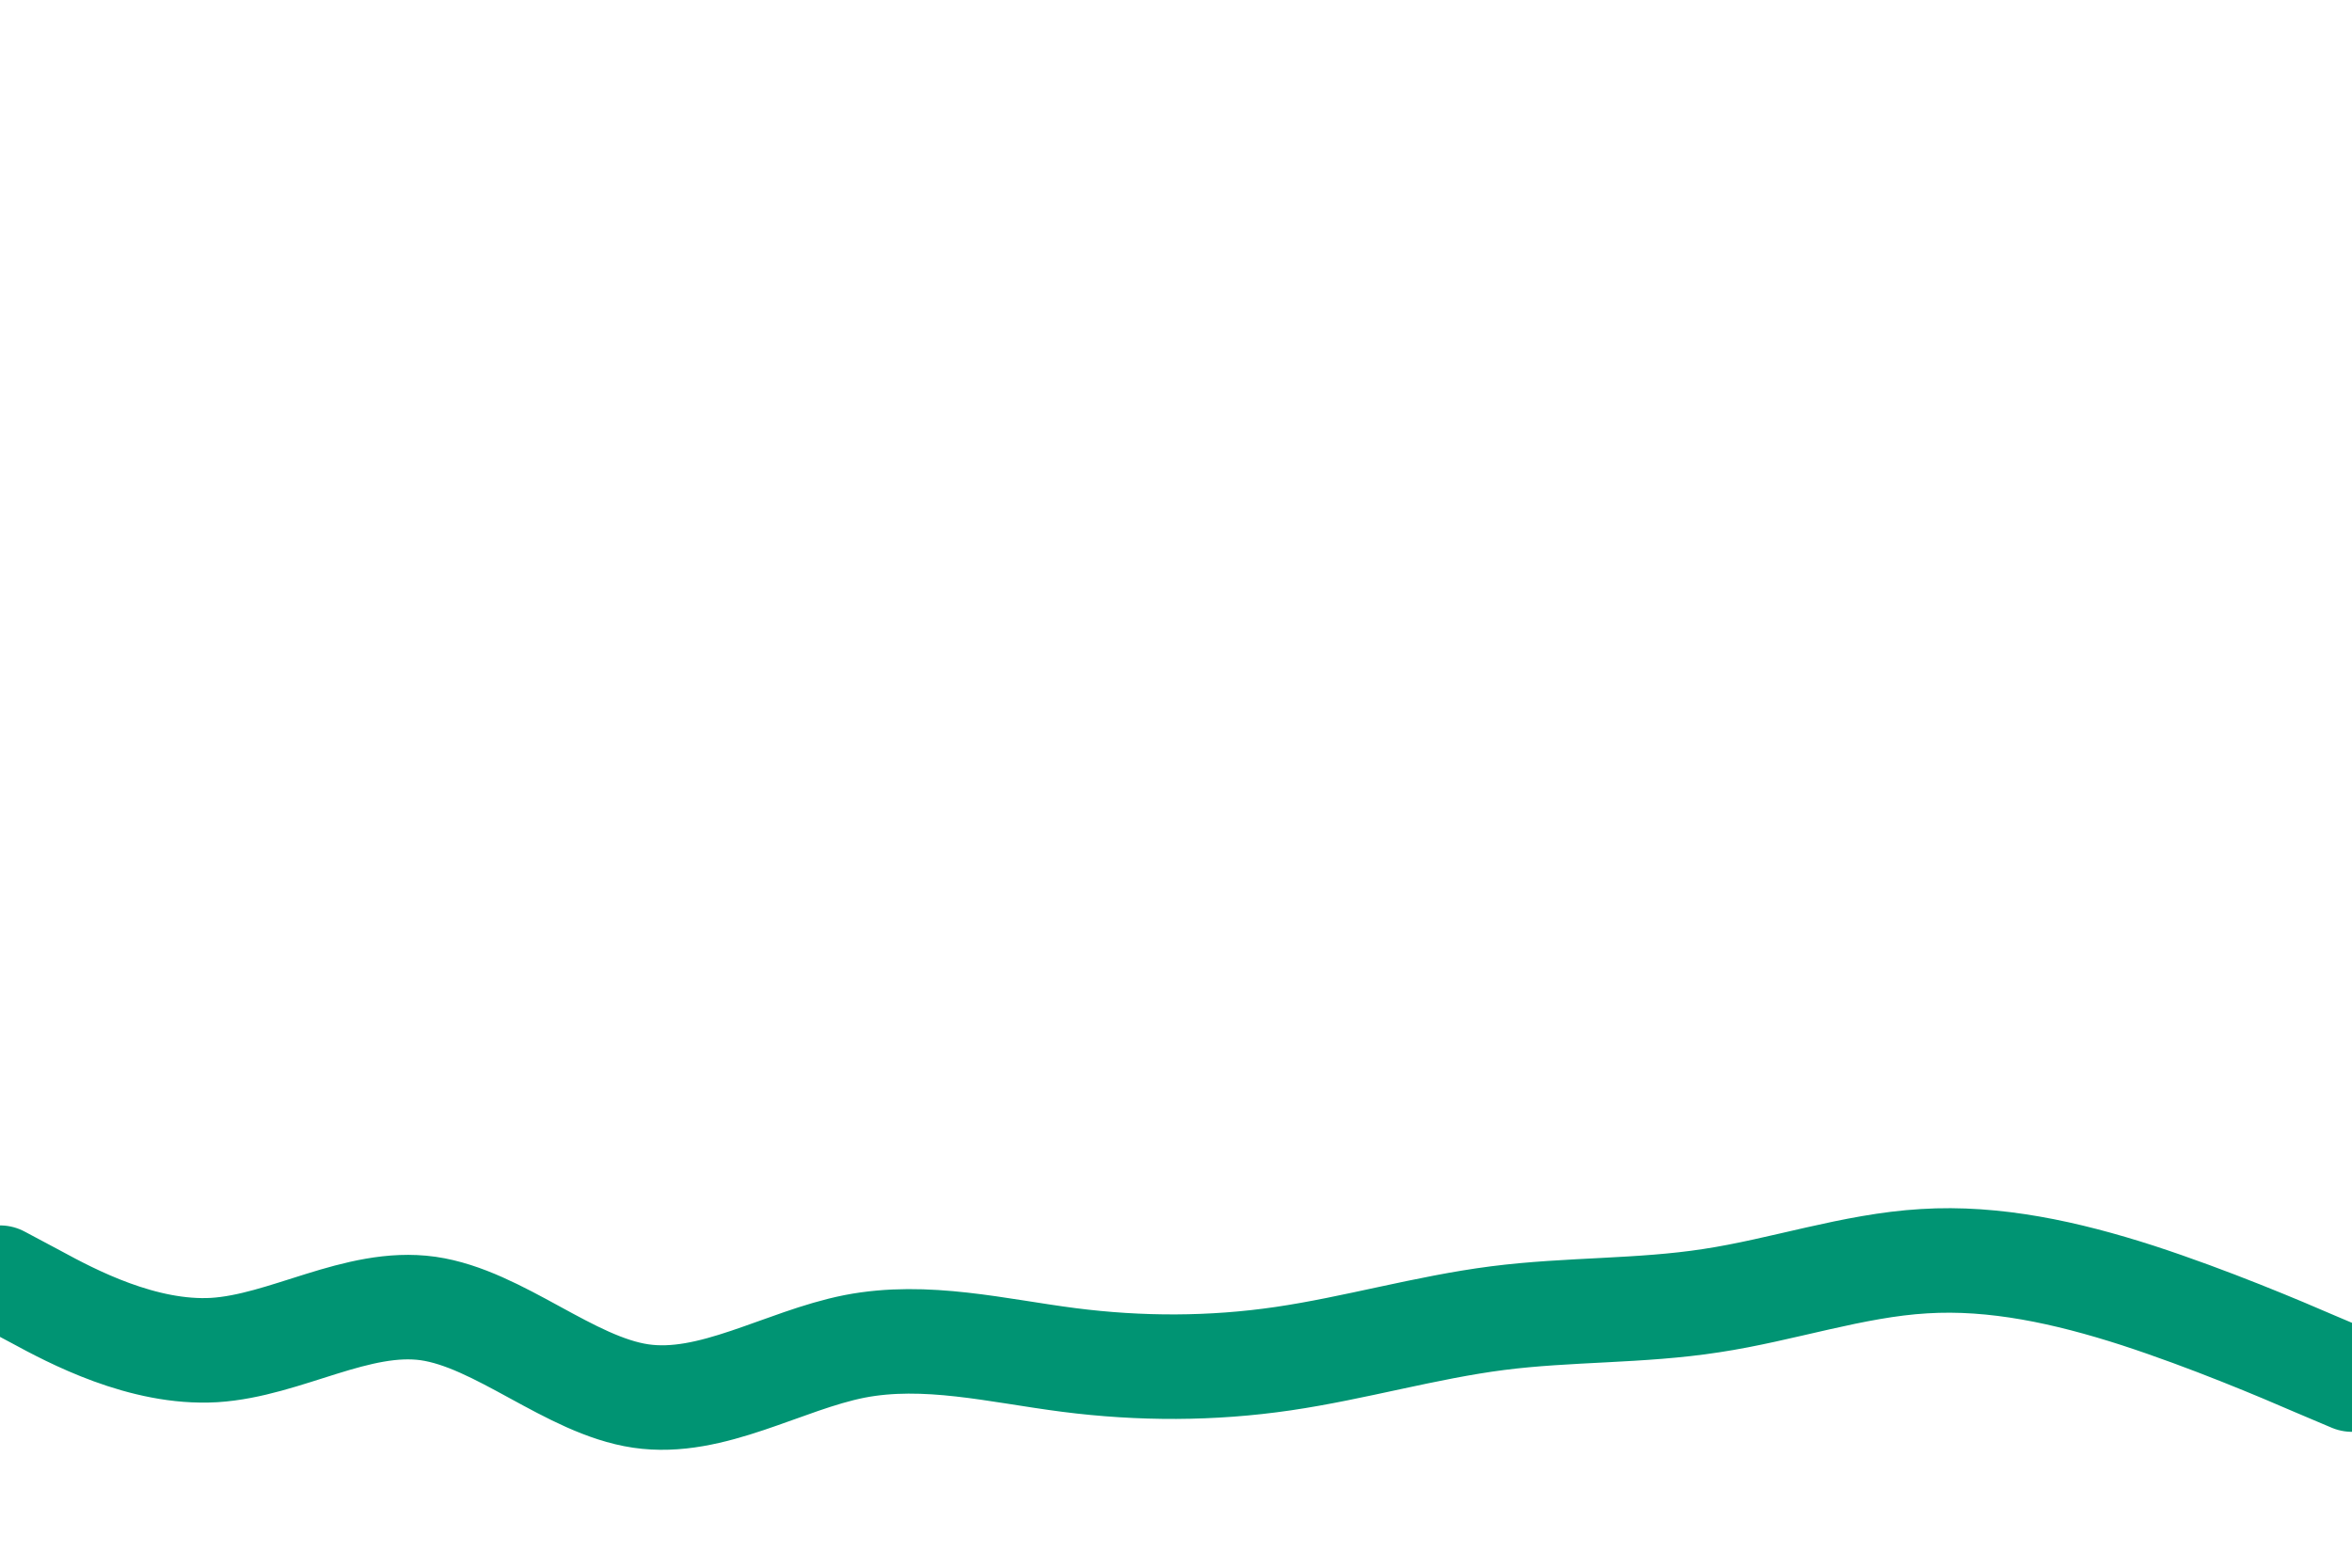 <svg id="visual" viewBox="0 0 900 600" width="900" height="600" xmlns="http://www.w3.org/2000/svg" xmlns:xlink="http://www.w3.org/1999/xlink" version="1.1"><rect x="0" y="0" width="900" height="600" fill="#ffffff"></rect><path d="M0 489L13.7 496.3C27.3 503.7 54.7 518.3 82 516.7C109.3 515 136.7 497 163.8 500.8C191 504.7 218 530.3 245.2 534.3C272.3 538.3 299.7 520.7 327 515.3C354.3 510 381.7 517 409 520.5C436.3 524 463.7 524 491 520C518.3 516 545.7 508 573 504.5C600.3 501 627.7 502 654.8 497.8C682 493.7 709 484.3 736.2 482.7C763.3 481 790.7 487 818 495.8C845.3 504.7 872.7 516.3 886.3 522.2L900 528" fill="none" stroke-linecap="round" stroke-linejoin="miter" stroke="#009473" stroke-width="40"></path></svg>